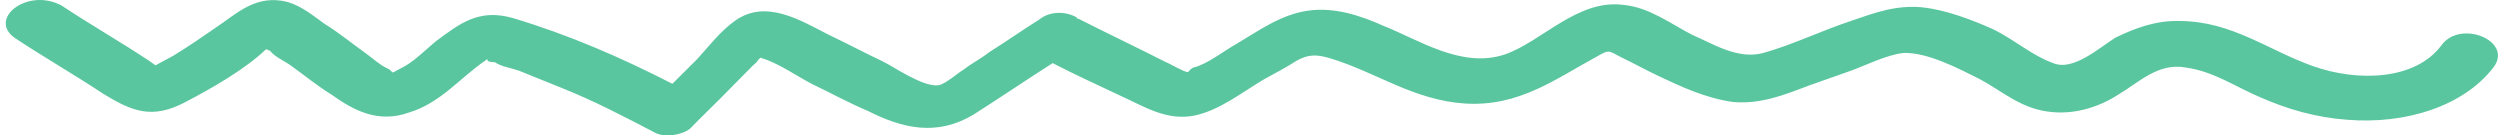 <svg width="240" height="13" viewBox="0 0 240 13" fill="none" xmlns="http://www.w3.org/2000/svg">
<path d="M1.483 3.683C4.226 5.502 7.153 7.172 9.895 8.992C12.632 10.666 14.571 11.491 17.743 9.827C20.355 8.465 23.52 6.657 25.538 4.73C25.728 4.726 25.734 4.871 25.924 4.866C26.329 5.436 27.299 5.848 27.887 6.269C29.262 7.251 30.445 8.237 31.814 9.074C33.973 10.617 36.311 11.867 39.316 10.786C42.327 9.85 44.136 7.493 46.546 5.847C46.73 5.698 46.915 5.549 47.099 5.4C46.54 5.702 46.742 5.987 47.504 5.97C48.093 6.391 49.05 6.514 49.824 6.786C51.18 7.334 52.537 7.882 53.893 8.43C56.993 9.662 59.914 11.188 62.835 12.714C63.81 13.271 65.512 12.943 66.25 12.347C67.529 11.016 68.815 9.829 70.094 8.498C70.826 7.758 71.558 7.017 72.29 6.277C72.474 6.128 72.659 5.979 72.837 5.686C73.022 5.537 73.022 5.537 73.022 5.537C74.759 6.077 76.329 7.199 77.888 8.032C79.637 8.861 81.392 9.834 83.332 10.658C86.639 12.32 89.911 13.114 93.446 11.008C96.046 9.358 98.456 7.711 101.056 6.06C103.198 7.17 105.334 8.134 107.666 9.239C109.802 10.204 111.955 11.602 114.603 11.108C117.06 10.619 119.274 8.832 121.321 7.628C122.439 7.024 123.558 6.42 124.486 5.82C125.605 5.216 126.366 5.198 127.717 5.602C132.155 6.949 135.695 9.618 140.663 9.94C145.821 10.257 149.332 7.573 153.247 5.458C154.55 4.705 154.366 4.854 155.728 5.547C156.894 6.099 157.87 6.656 159.036 7.209C161.368 8.314 163.7 9.419 166.383 9.792C169.06 10.021 171.309 9.102 173.749 8.178C175.064 7.714 176.379 7.25 177.694 6.786C179.009 6.323 181.062 5.263 182.769 5.08C185.054 5.028 187.975 6.554 189.92 7.523C192.062 8.632 193.846 10.328 196.53 10.702C199.023 11.079 201.468 10.3 203.324 9.101C205.371 7.897 207.198 5.974 209.887 6.492C212.571 6.866 214.73 8.409 217.056 9.369C219.579 10.47 222.28 11.277 225.338 11.497C230.883 11.95 236.529 10.231 239.421 6.403C241.225 3.902 236.186 1.845 234.383 4.346C231.853 7.732 226.332 7.857 222.078 6.361C217.825 4.865 214.279 2.051 209.323 2.019C207.032 1.926 204.968 2.696 203.099 3.607C201.612 4.509 199.041 6.882 197.102 6.058C195.168 5.378 193.389 3.826 191.444 2.857C189.308 1.893 186.792 0.937 184.495 0.699C182.008 0.466 179.944 1.236 177.689 2.011C174.868 2.943 172.066 4.309 169.24 5.096C166.788 5.731 164.438 4.192 162.499 3.368C160.554 2.399 158.388 0.711 155.901 0.478C151.493 -0.146 148.041 3.984 144.471 5.223C140.336 6.619 136.219 3.818 132.733 2.449C130.597 1.485 128.087 0.673 125.623 1.018C122.97 1.368 120.75 3.01 118.703 4.214C117.585 4.818 115.925 6.158 114.604 6.477C114.413 6.482 114.05 6.924 114.05 6.924C113.67 6.933 112.301 6.095 111.915 5.959C109.19 4.574 106.275 3.193 103.55 1.807C103.55 1.807 103.36 1.812 103.354 1.667C102.378 1.11 100.849 1 99.742 1.893C98.07 2.944 96.589 3.991 94.917 5.042C94.179 5.637 93.245 6.093 92.507 6.688C91.947 6.99 90.846 8.028 90.091 8.19C88.574 8.369 85.825 6.405 84.659 5.853C82.91 5.024 81.352 4.191 79.603 3.362C76.878 1.977 73.552 -0.119 70.589 1.974C69.107 3.021 68.024 4.492 66.929 5.675C66.197 6.415 65.281 7.304 64.549 8.044C59.683 5.55 54.638 3.348 49.236 1.734C45.958 0.795 44.113 2.284 41.893 3.926C40.787 4.819 39.692 6.002 38.383 6.61C37.264 7.215 38.014 6.908 37.044 6.496C36.461 6.22 35.67 5.514 35.081 5.093C33.707 4.111 32.523 3.125 31.155 2.288C30.173 1.586 28.989 0.6 27.639 0.197C24.557 -0.602 22.73 1.321 20.689 2.669C19.392 3.567 18.095 4.465 16.607 5.367C16.607 5.367 15.489 5.971 14.929 6.273C14.733 6.132 14.537 5.992 14.34 5.852C11.598 4.033 8.671 2.362 5.928 0.543C2.615 -1.263 -1.259 1.863 1.483 3.683Z" fill="#59C69F"/>
</svg>
